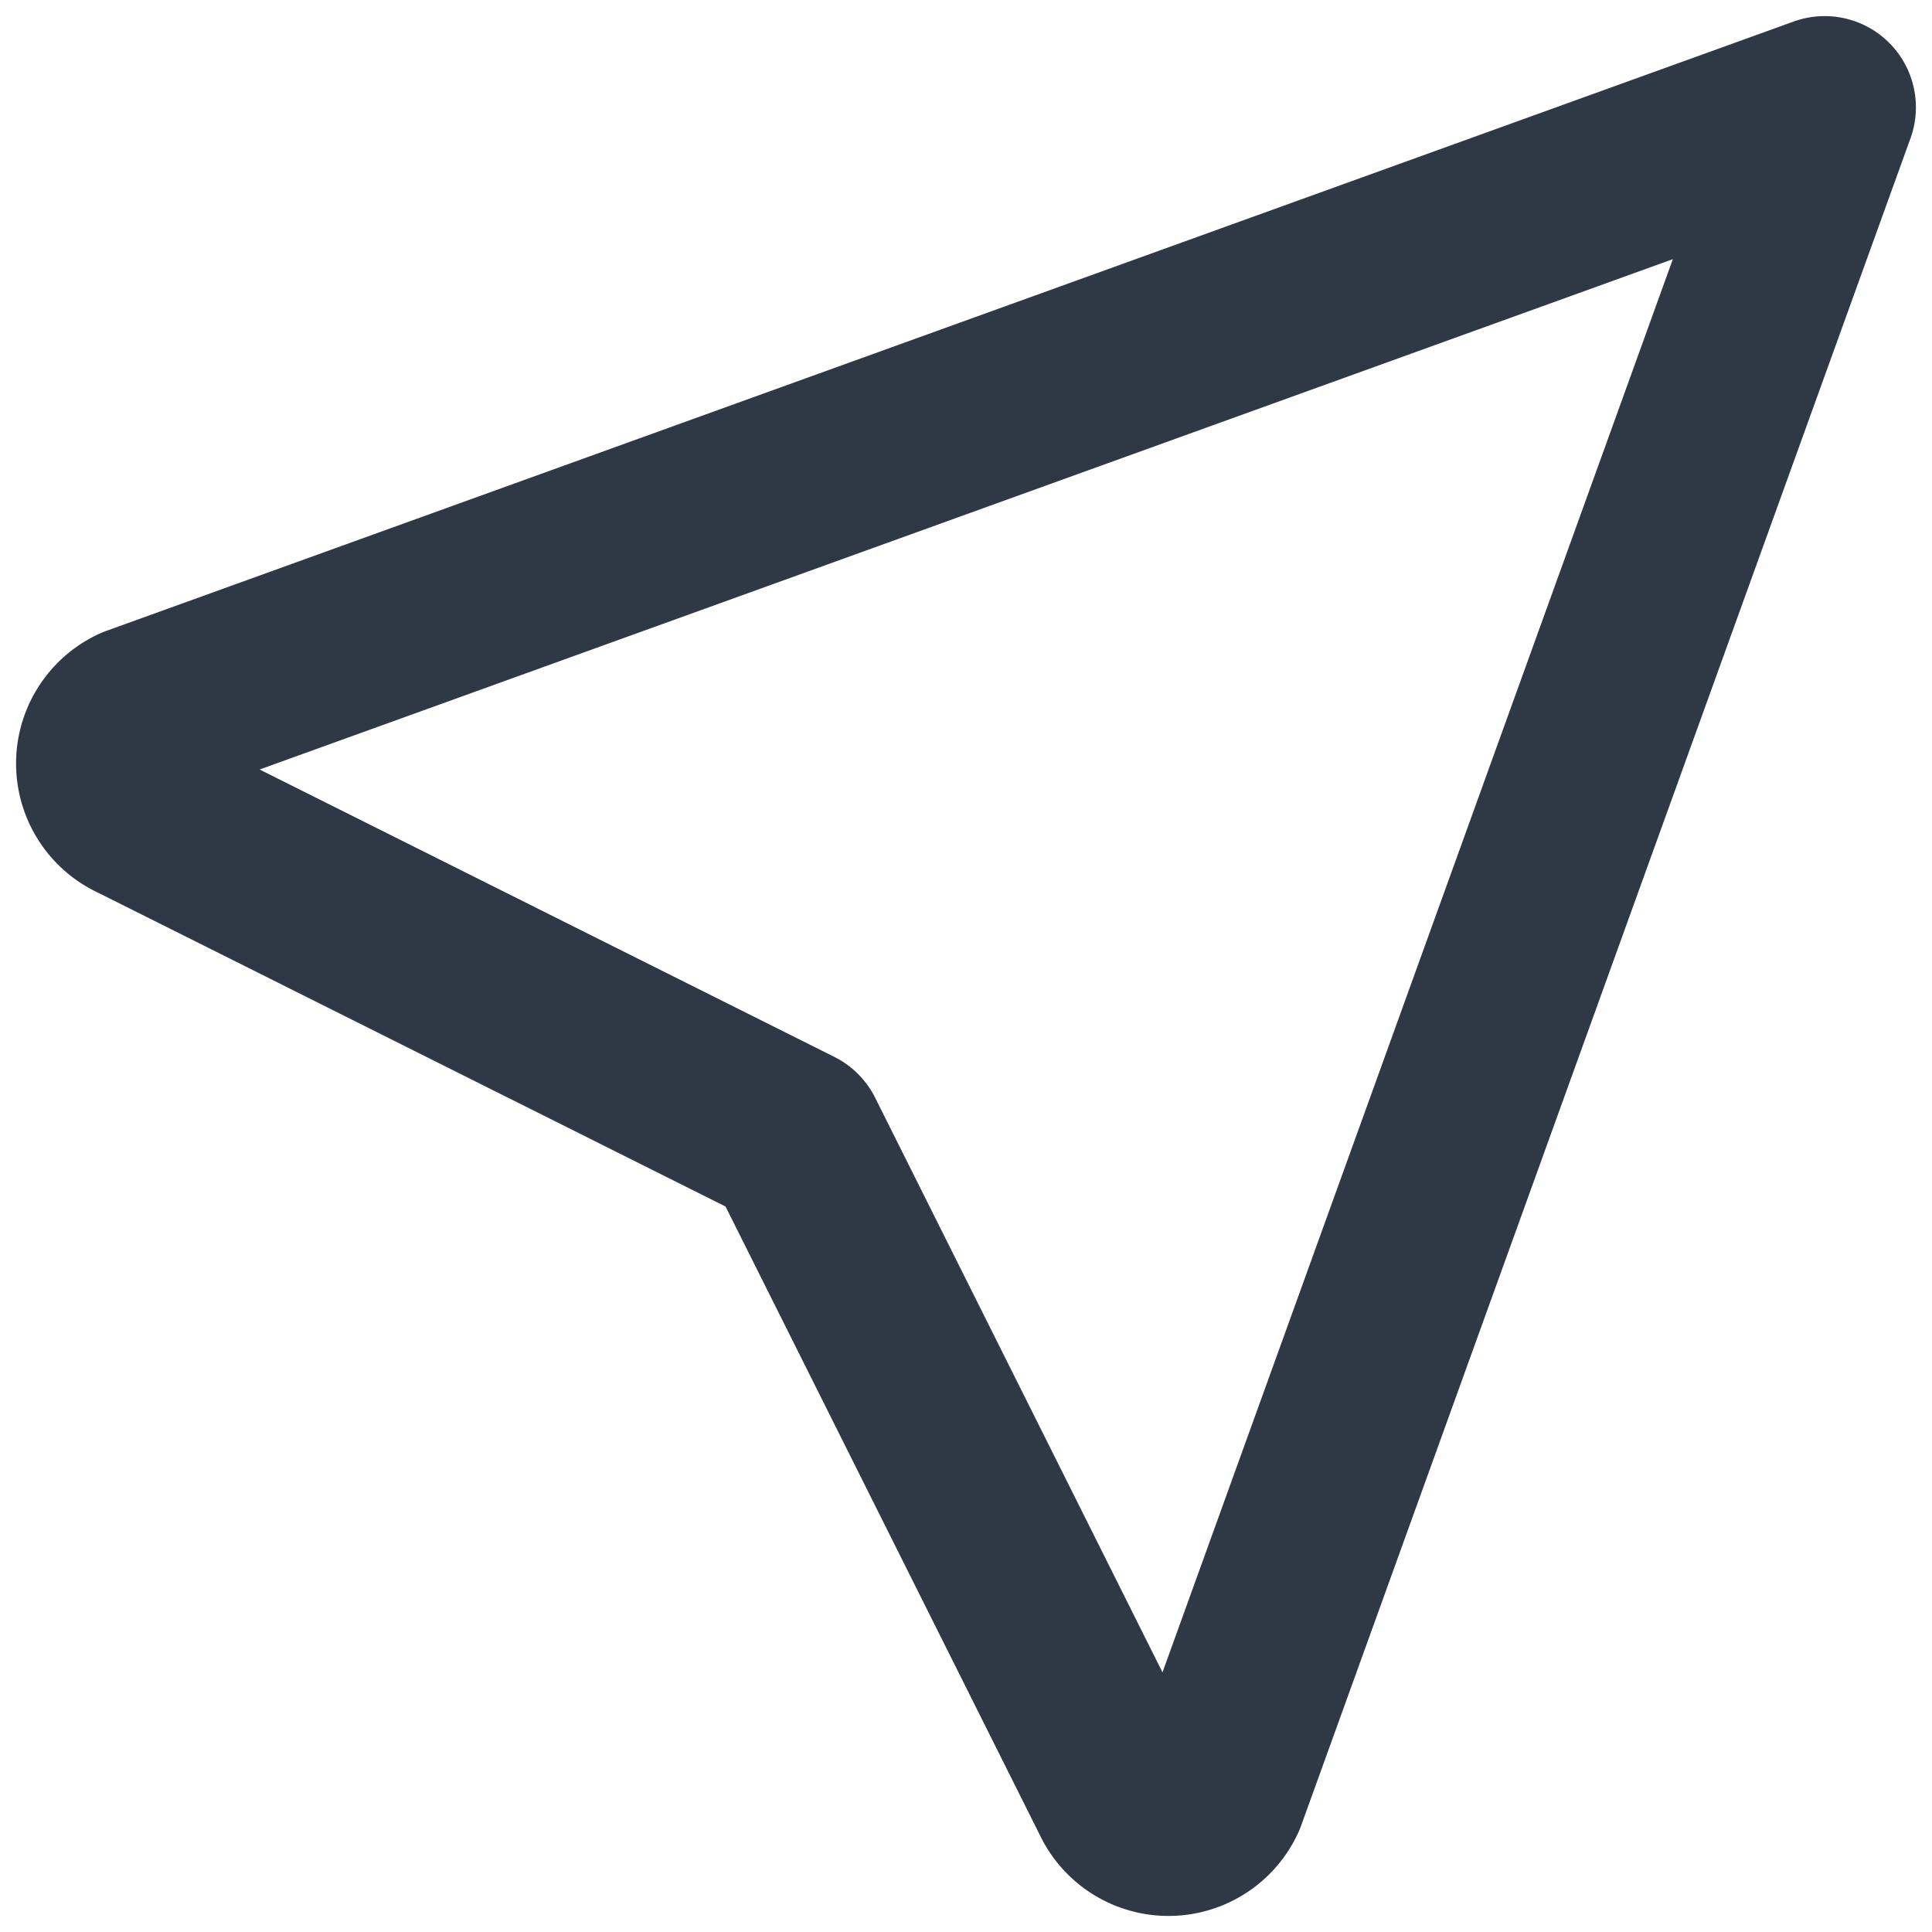 <svg width="18" height="18" fill="none" xmlns="http://www.w3.org/2000/svg"><path d="M17 1l-5.677 15.72a.48.48 0 01-.873 0l-3.057-6.113L1.28 7.55a.48.48 0 010-.873L17 1z" stroke="#2F3946" stroke-width="1.7" stroke-linecap="round" stroke-linejoin="round"/></svg>